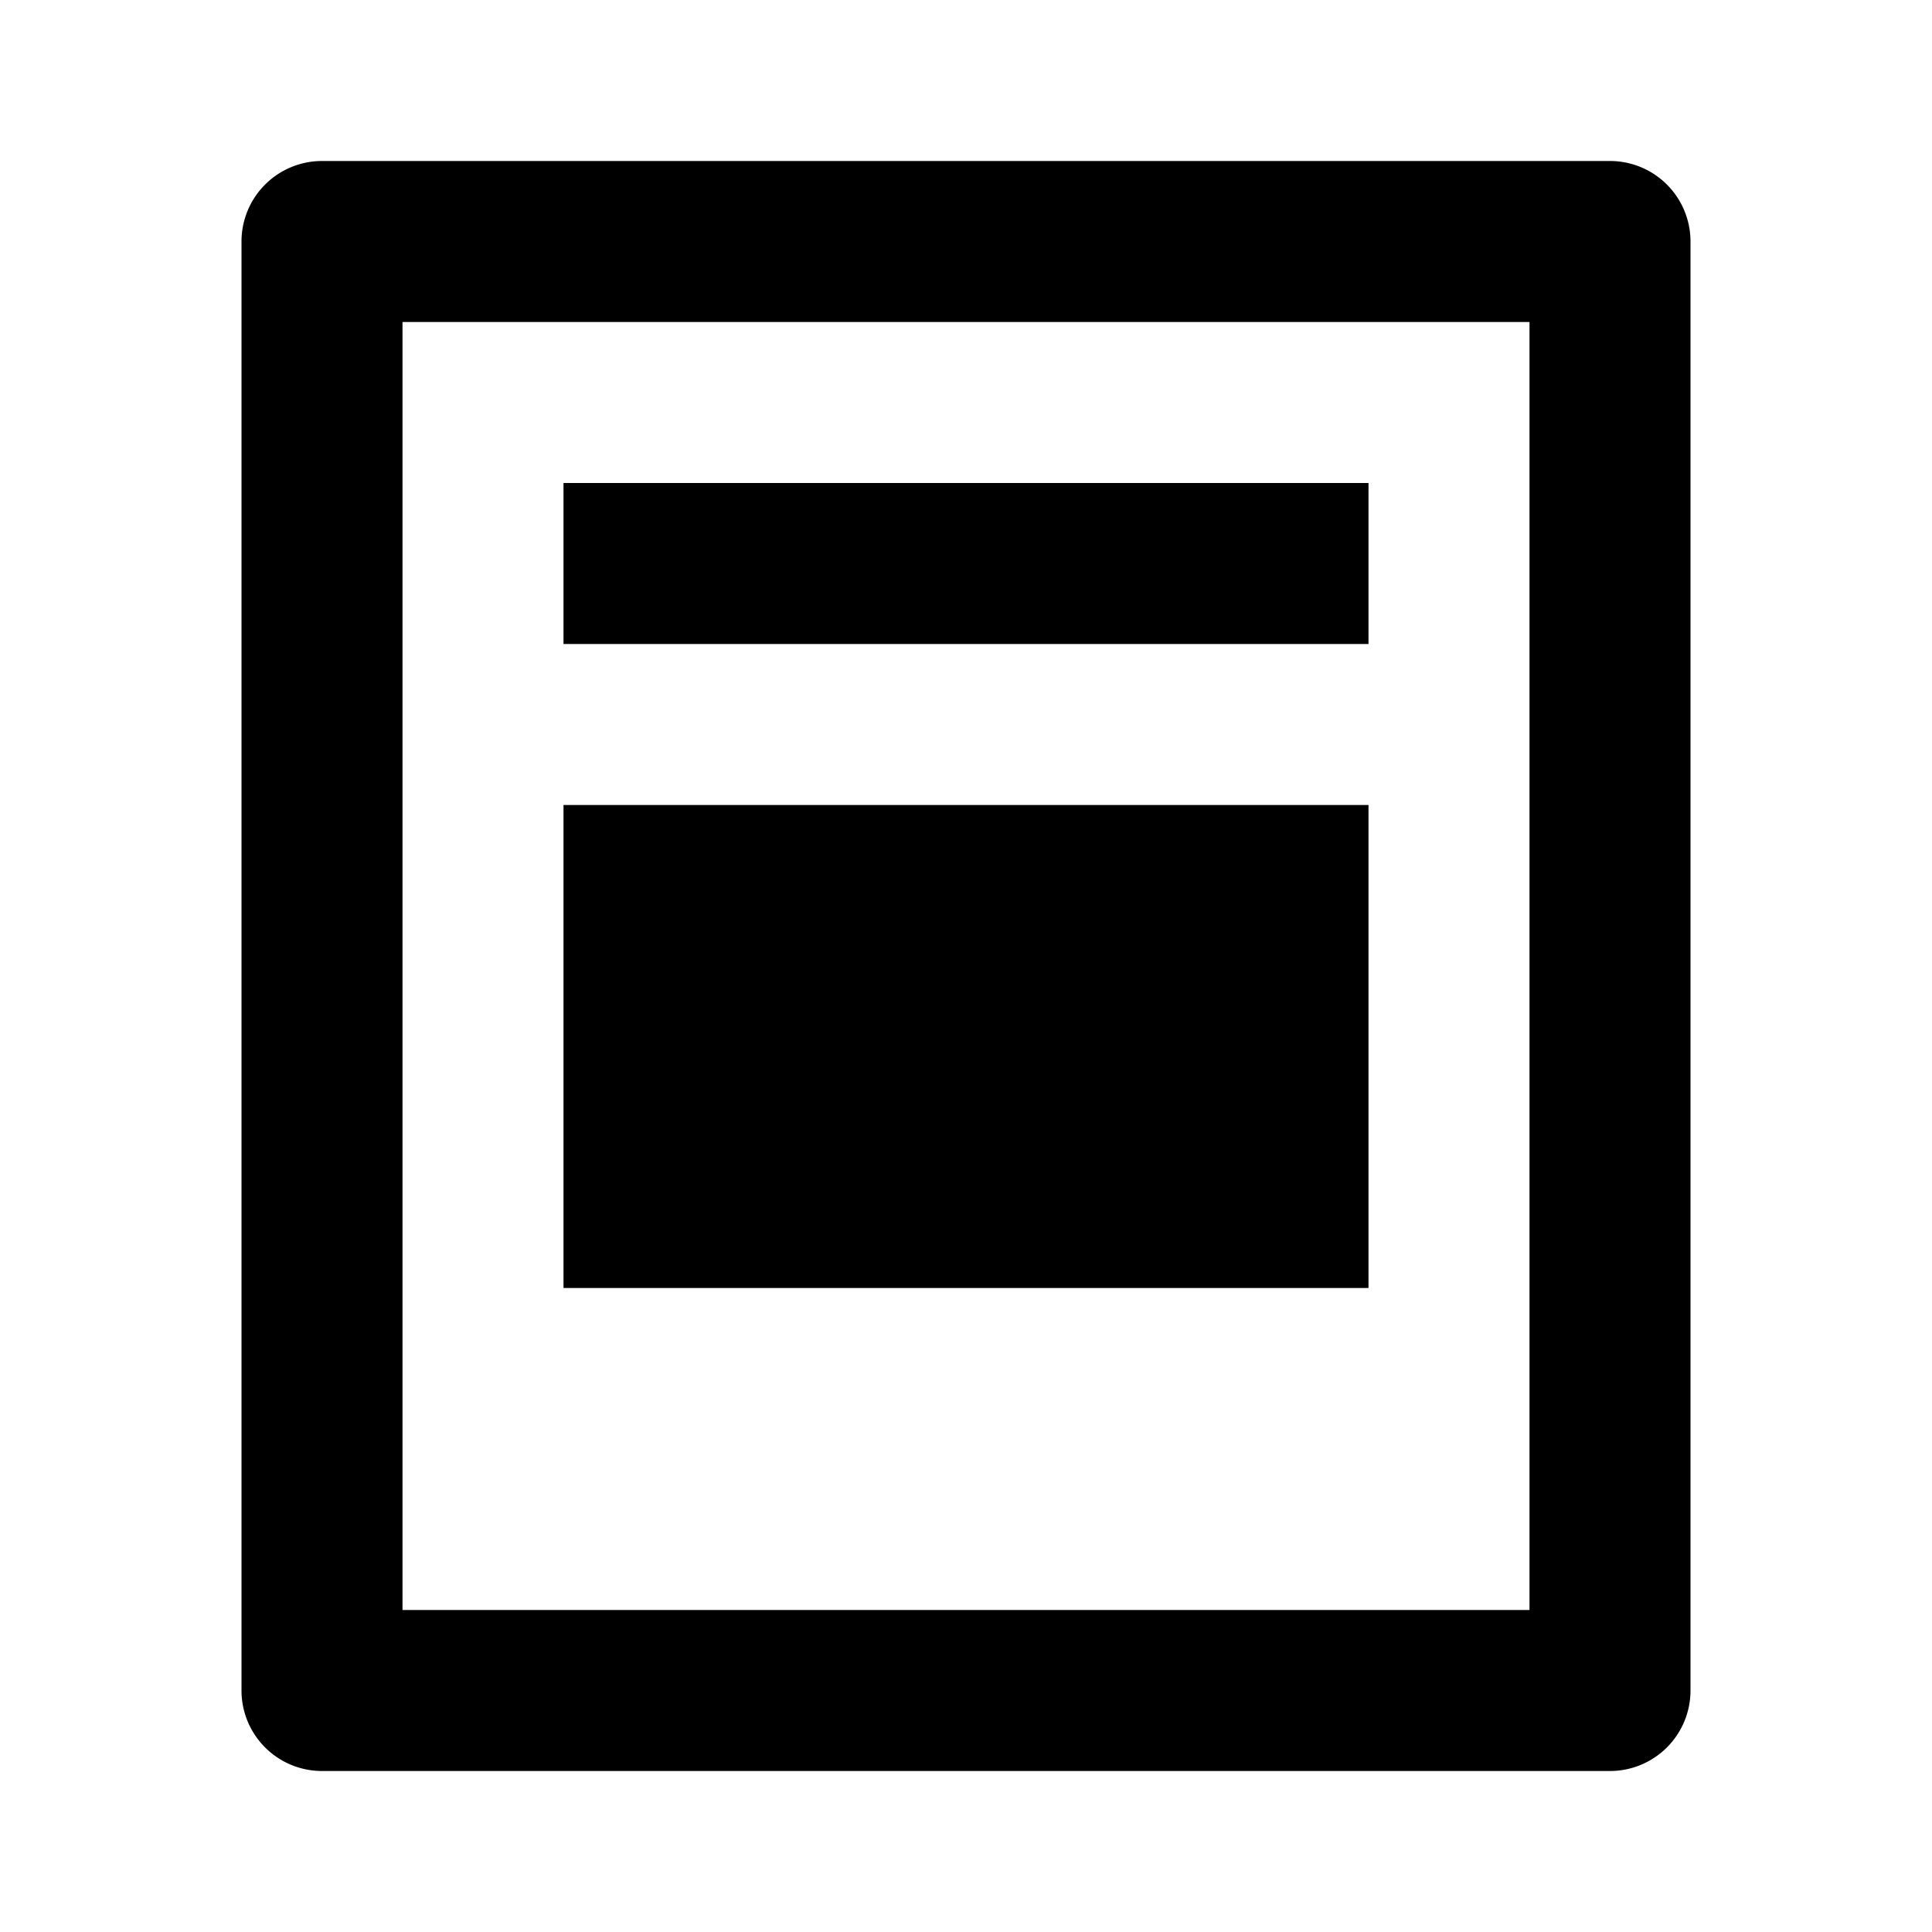 <svg xmlns="http://www.w3.org/2000/svg" viewBox="0 0 24 24" fill="black" width="100%" height="100%">
  <path d="M0 0h24v24H0z" fill="none"/>
  <path d="M4 2h16a1 1 0 0 1 1 1v18a1 1 0 0 1-1 1H4a1 1 0 0 1-1-1V3a1 1 0 0 1 1-1zm1 2v16h14V4H5zm2 2h10v2H7V6zm0 4h10v6H7v-6z"/>
</svg>